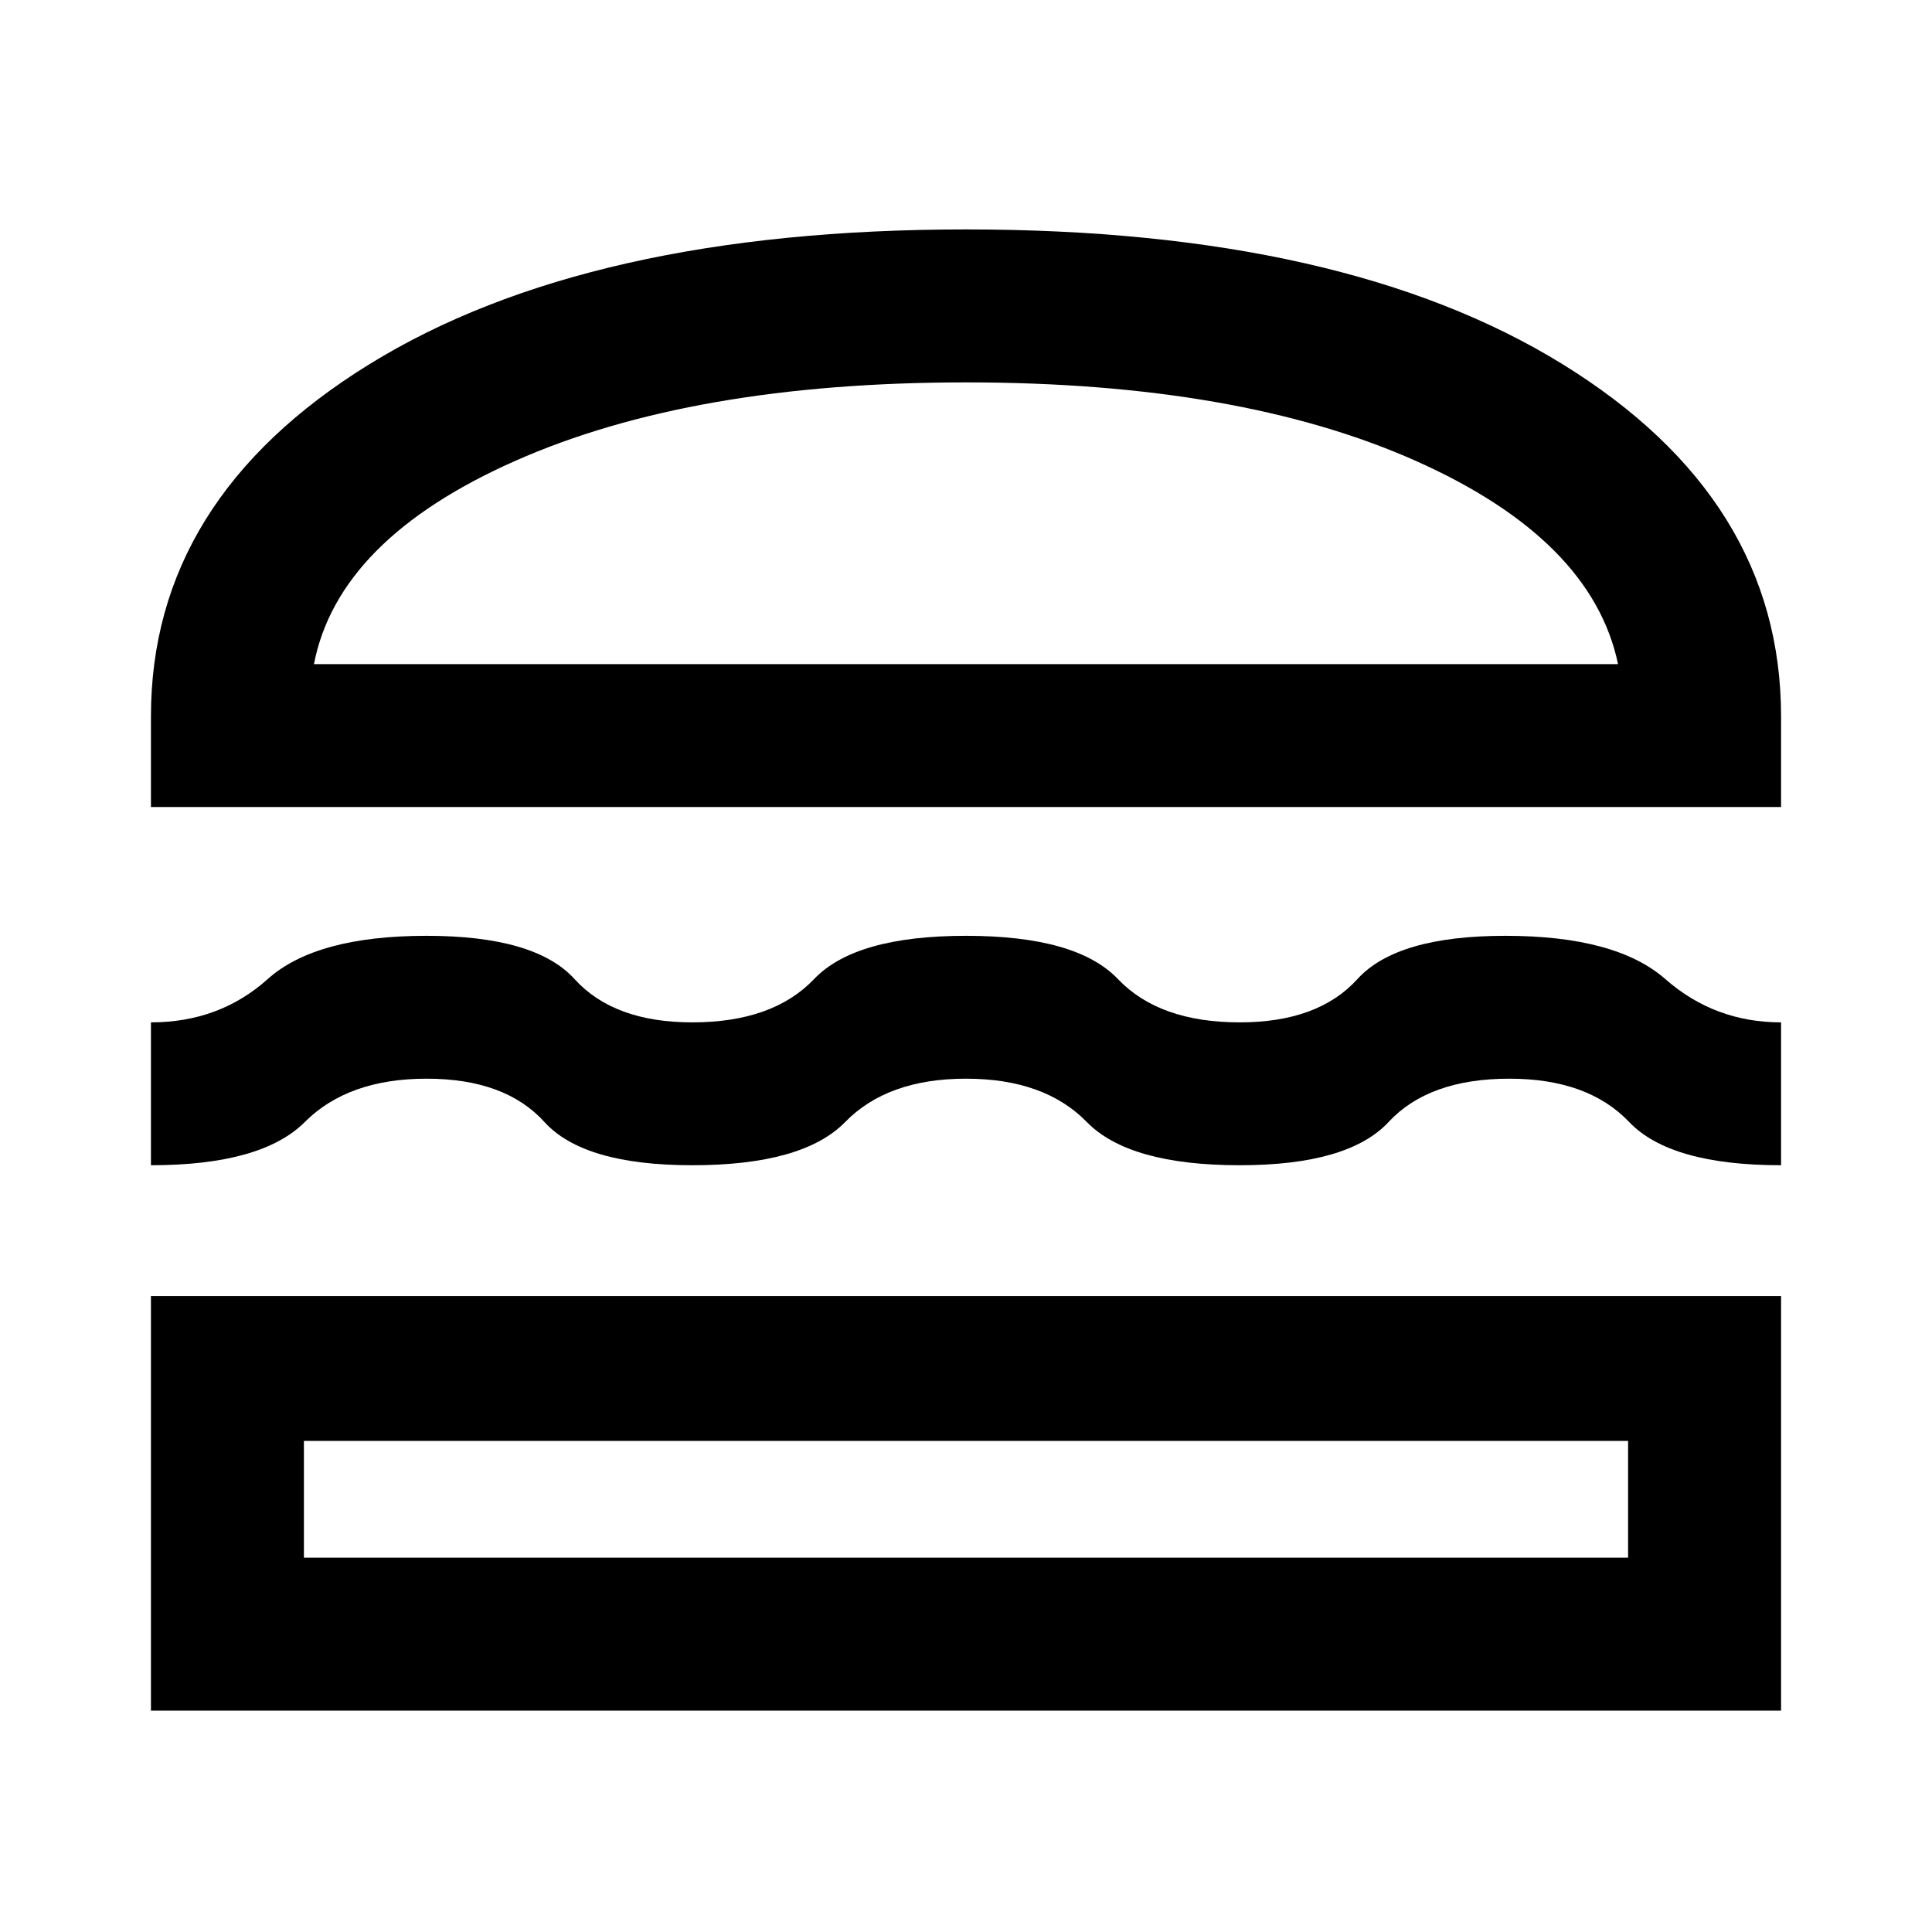 <svg xmlns="http://www.w3.org/2000/svg" height="40" width="40"><path d="M3.125 16.708V14.833Q3.125 10.333 7.646 7.542Q12.167 4.75 20 4.75Q27.833 4.75 32.354 7.542Q36.875 10.333 36.875 14.833V16.708ZM6.5 13.75H33.5Q32.958 11.167 29.312 9.542Q25.667 7.917 20 7.917Q14.333 7.917 10.667 9.542Q7 11.167 6.5 13.75ZM3.125 24.125V21.167Q4.542 21.167 5.542 20.271Q6.542 19.375 8.833 19.375Q11.083 19.375 11.896 20.271Q12.708 21.167 14.333 21.167Q16 21.167 16.854 20.271Q17.708 19.375 20 19.375Q22.292 19.375 23.146 20.271Q24 21.167 25.667 21.167Q27.292 21.167 28.104 20.271Q28.917 19.375 31.167 19.375Q33.458 19.375 34.479 20.271Q35.5 21.167 36.875 21.167V24.125Q34.583 24.125 33.729 23.229Q32.875 22.333 31.25 22.333Q29.583 22.333 28.75 23.229Q27.917 24.125 25.667 24.125Q23.375 24.125 22.5 23.229Q21.625 22.333 20 22.333Q18.375 22.333 17.5 23.229Q16.625 24.125 14.333 24.125Q12.083 24.125 11.271 23.229Q10.458 22.333 8.833 22.333Q7.208 22.333 6.312 23.229Q5.417 24.125 3.125 24.125ZM3.125 35.417V26.833H36.875V35.417ZM6.292 32.25H33.708V29.833H6.292ZM6.5 13.75Q7 13.75 10.667 13.75Q14.333 13.75 20 13.75Q25.667 13.75 29.312 13.75Q32.958 13.75 33.5 13.75ZM6.292 29.833H33.708Z"/></svg>